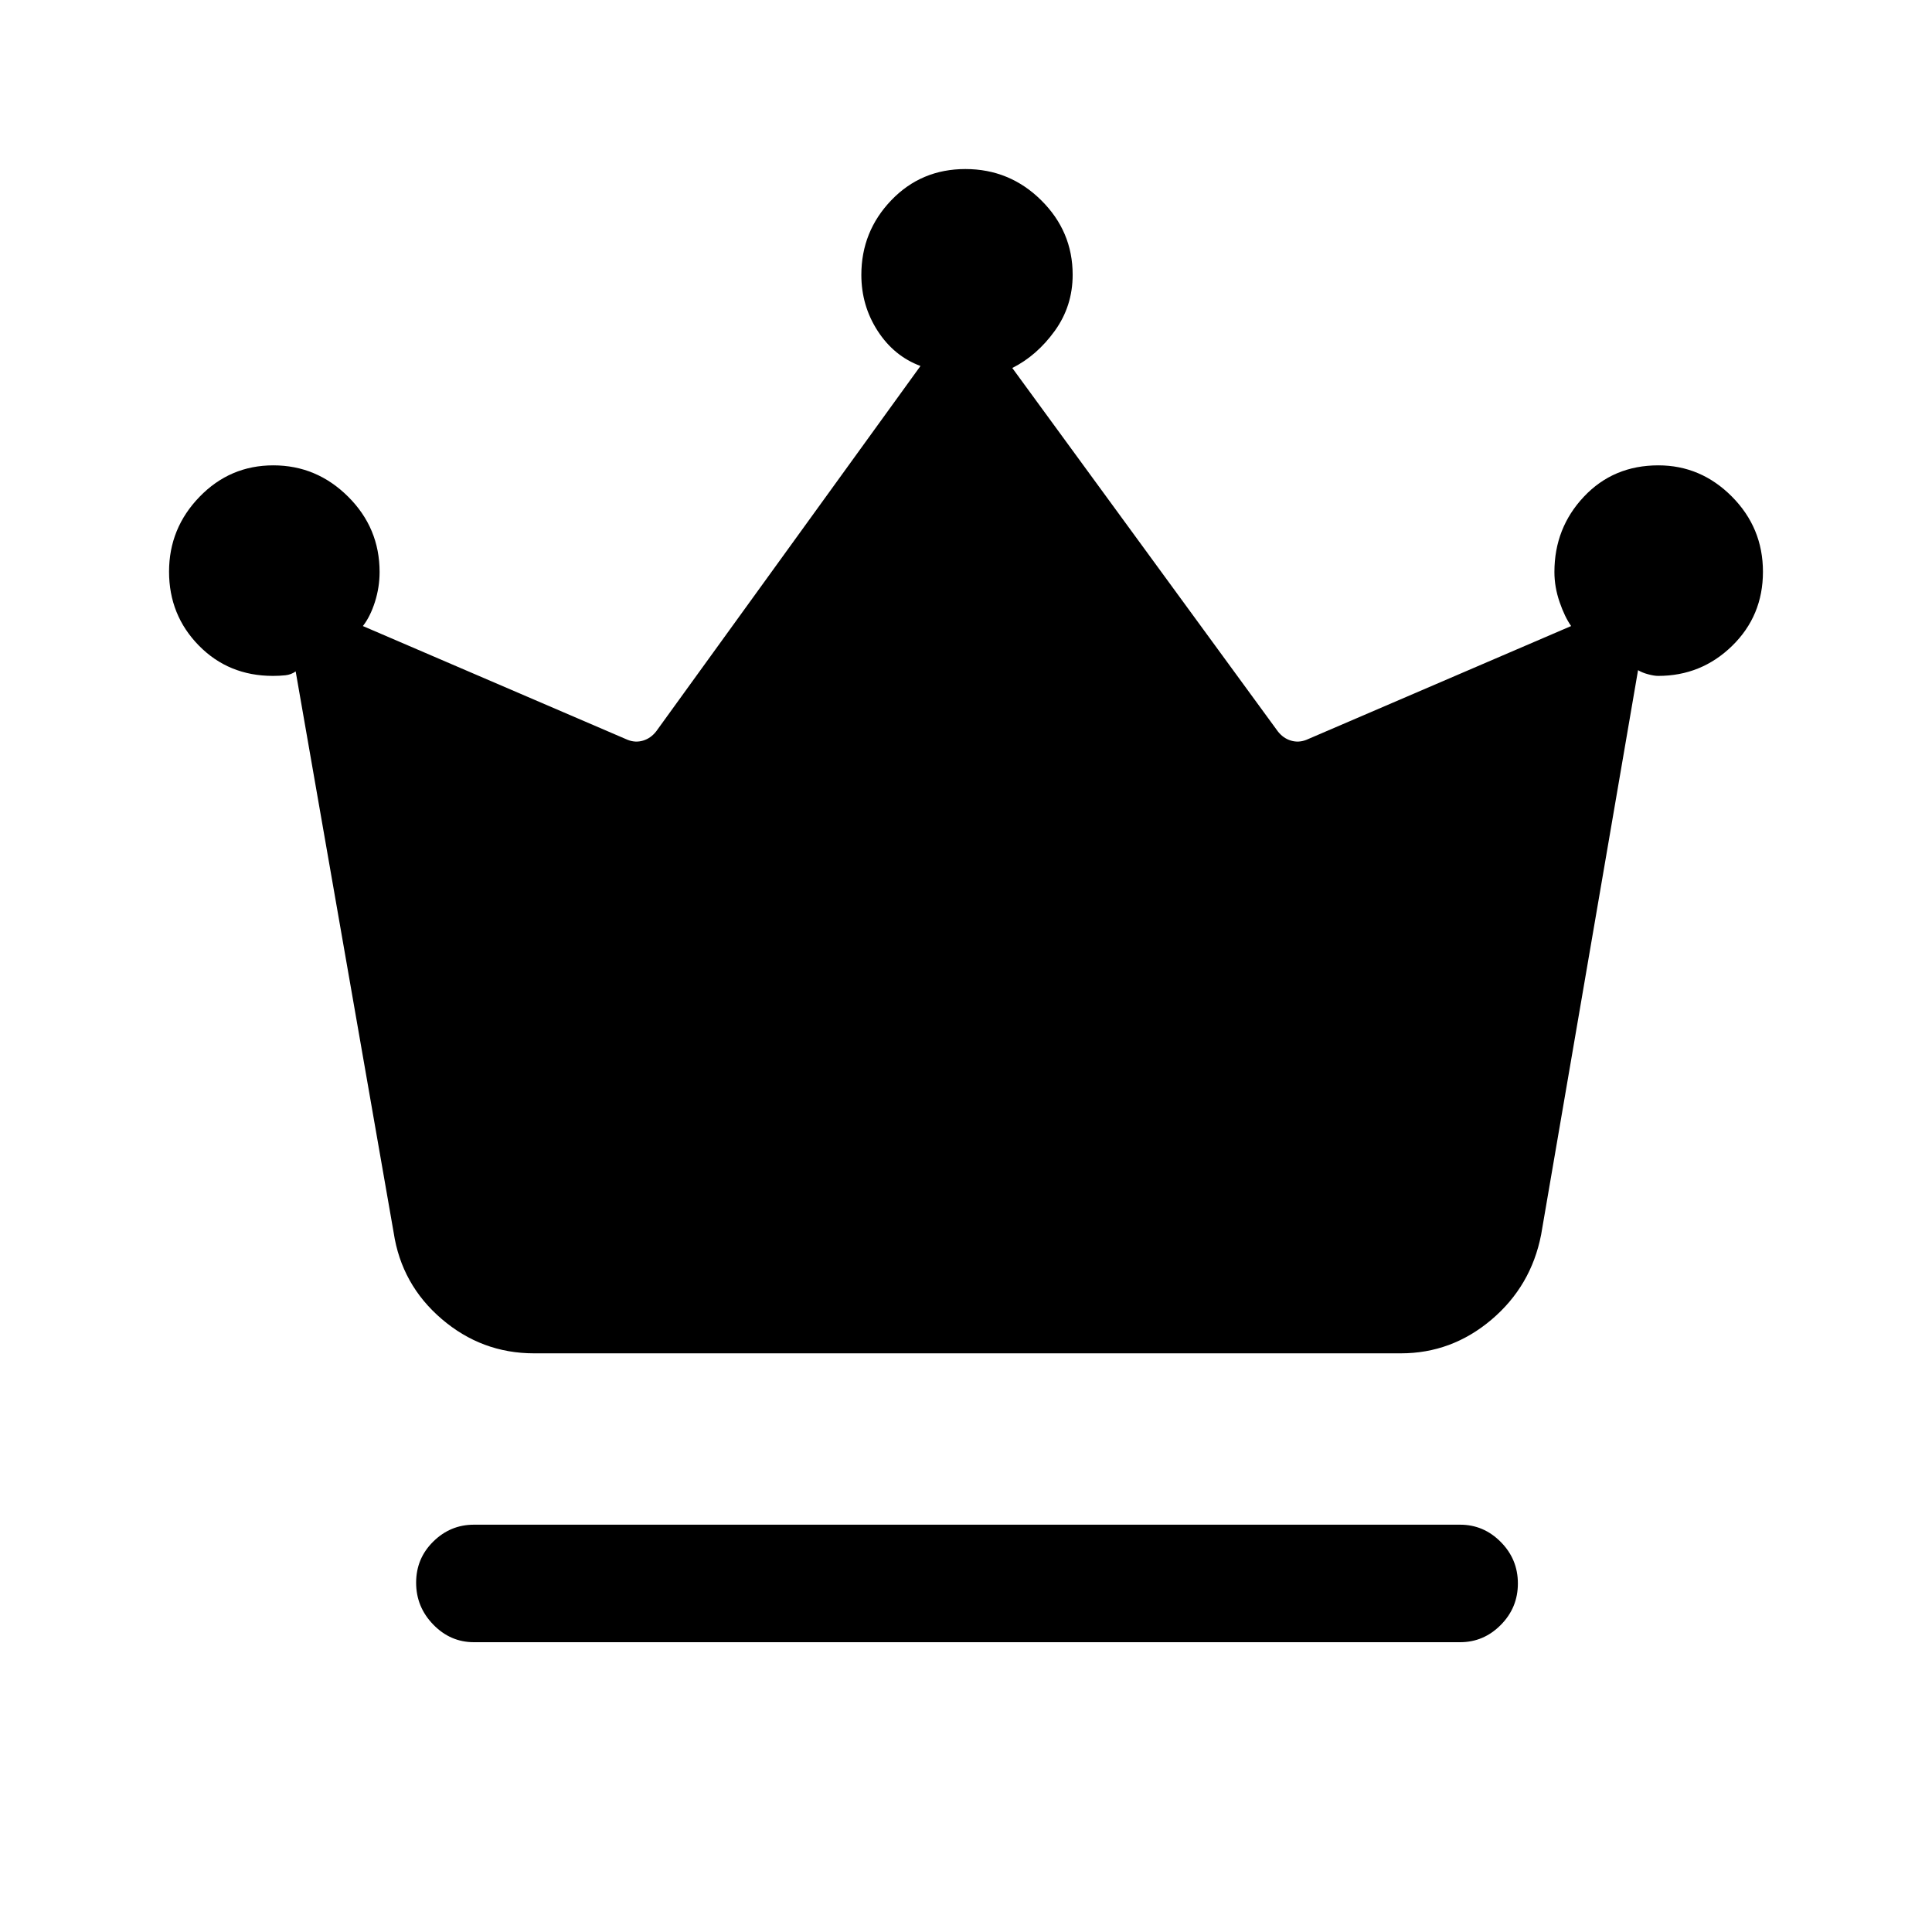 <svg xmlns="http://www.w3.org/2000/svg" height="48" viewBox="0 -960 960 960" width="48"><path d="M235.46-144q-11.68 0-20.18-8.76-8.51-8.76-8.51-20.81 0-12.05 8.51-20.43 8.5-8.39 20.18-8.39h490.08q11.68 0 20.18 8.58 8.51 8.57 8.51 20.62t-8.51 20.62q-8.5 8.57-20.18 8.57H235.46Zm29.85-143.54q-25.92 0-45.85-17.07-19.93-17.08-23.84-42.85l-48.7-278.92q-2.23 1.61-5.08 1.92-2.85.31-6.22.31-22.03 0-36.82-15.09Q84-654.33 84-675.95q0-21.54 15.14-37.18t36.68-15.64q21.53 0 37.16 15.56 15.64 15.55 15.64 37.44 0 7.58-2.33 14.91-2.34 7.33-5.98 11.94l131.54 56.53q3.84 1.54 7.69.39 3.85-1.15 6.54-4.62l131.3-181.53q-13.15-4.88-21.27-17.42-8.11-12.54-8.11-27.84 0-21.56 14.87-37.08Q457.73-876 479.71-876q21.98 0 37.64 15.49Q533-845.02 533-823.49q0 15.57-8.89 27.9-8.9 12.32-21.11 18.44l131.92 180.53q2.69 3.47 6.54 4.62t7.69-.39l131.54-56.53q-3.18-4.48-5.74-11.93-2.57-7.46-2.57-14.92 0-21.89 14.66-37.44 14.66-15.56 36.98-15.56 21.13 0 36.56 15.52Q876-697.73 876-675.89q0 21.85-15.29 36.79-15.28 14.95-36.79 14.95-1.99 0-4.99-.81-3.01-.81-4.99-2.04l-48.17 280.54q-4.99 25.53-24.71 42.23-19.73 16.69-44.98 16.69H265.31Z"/></svg>